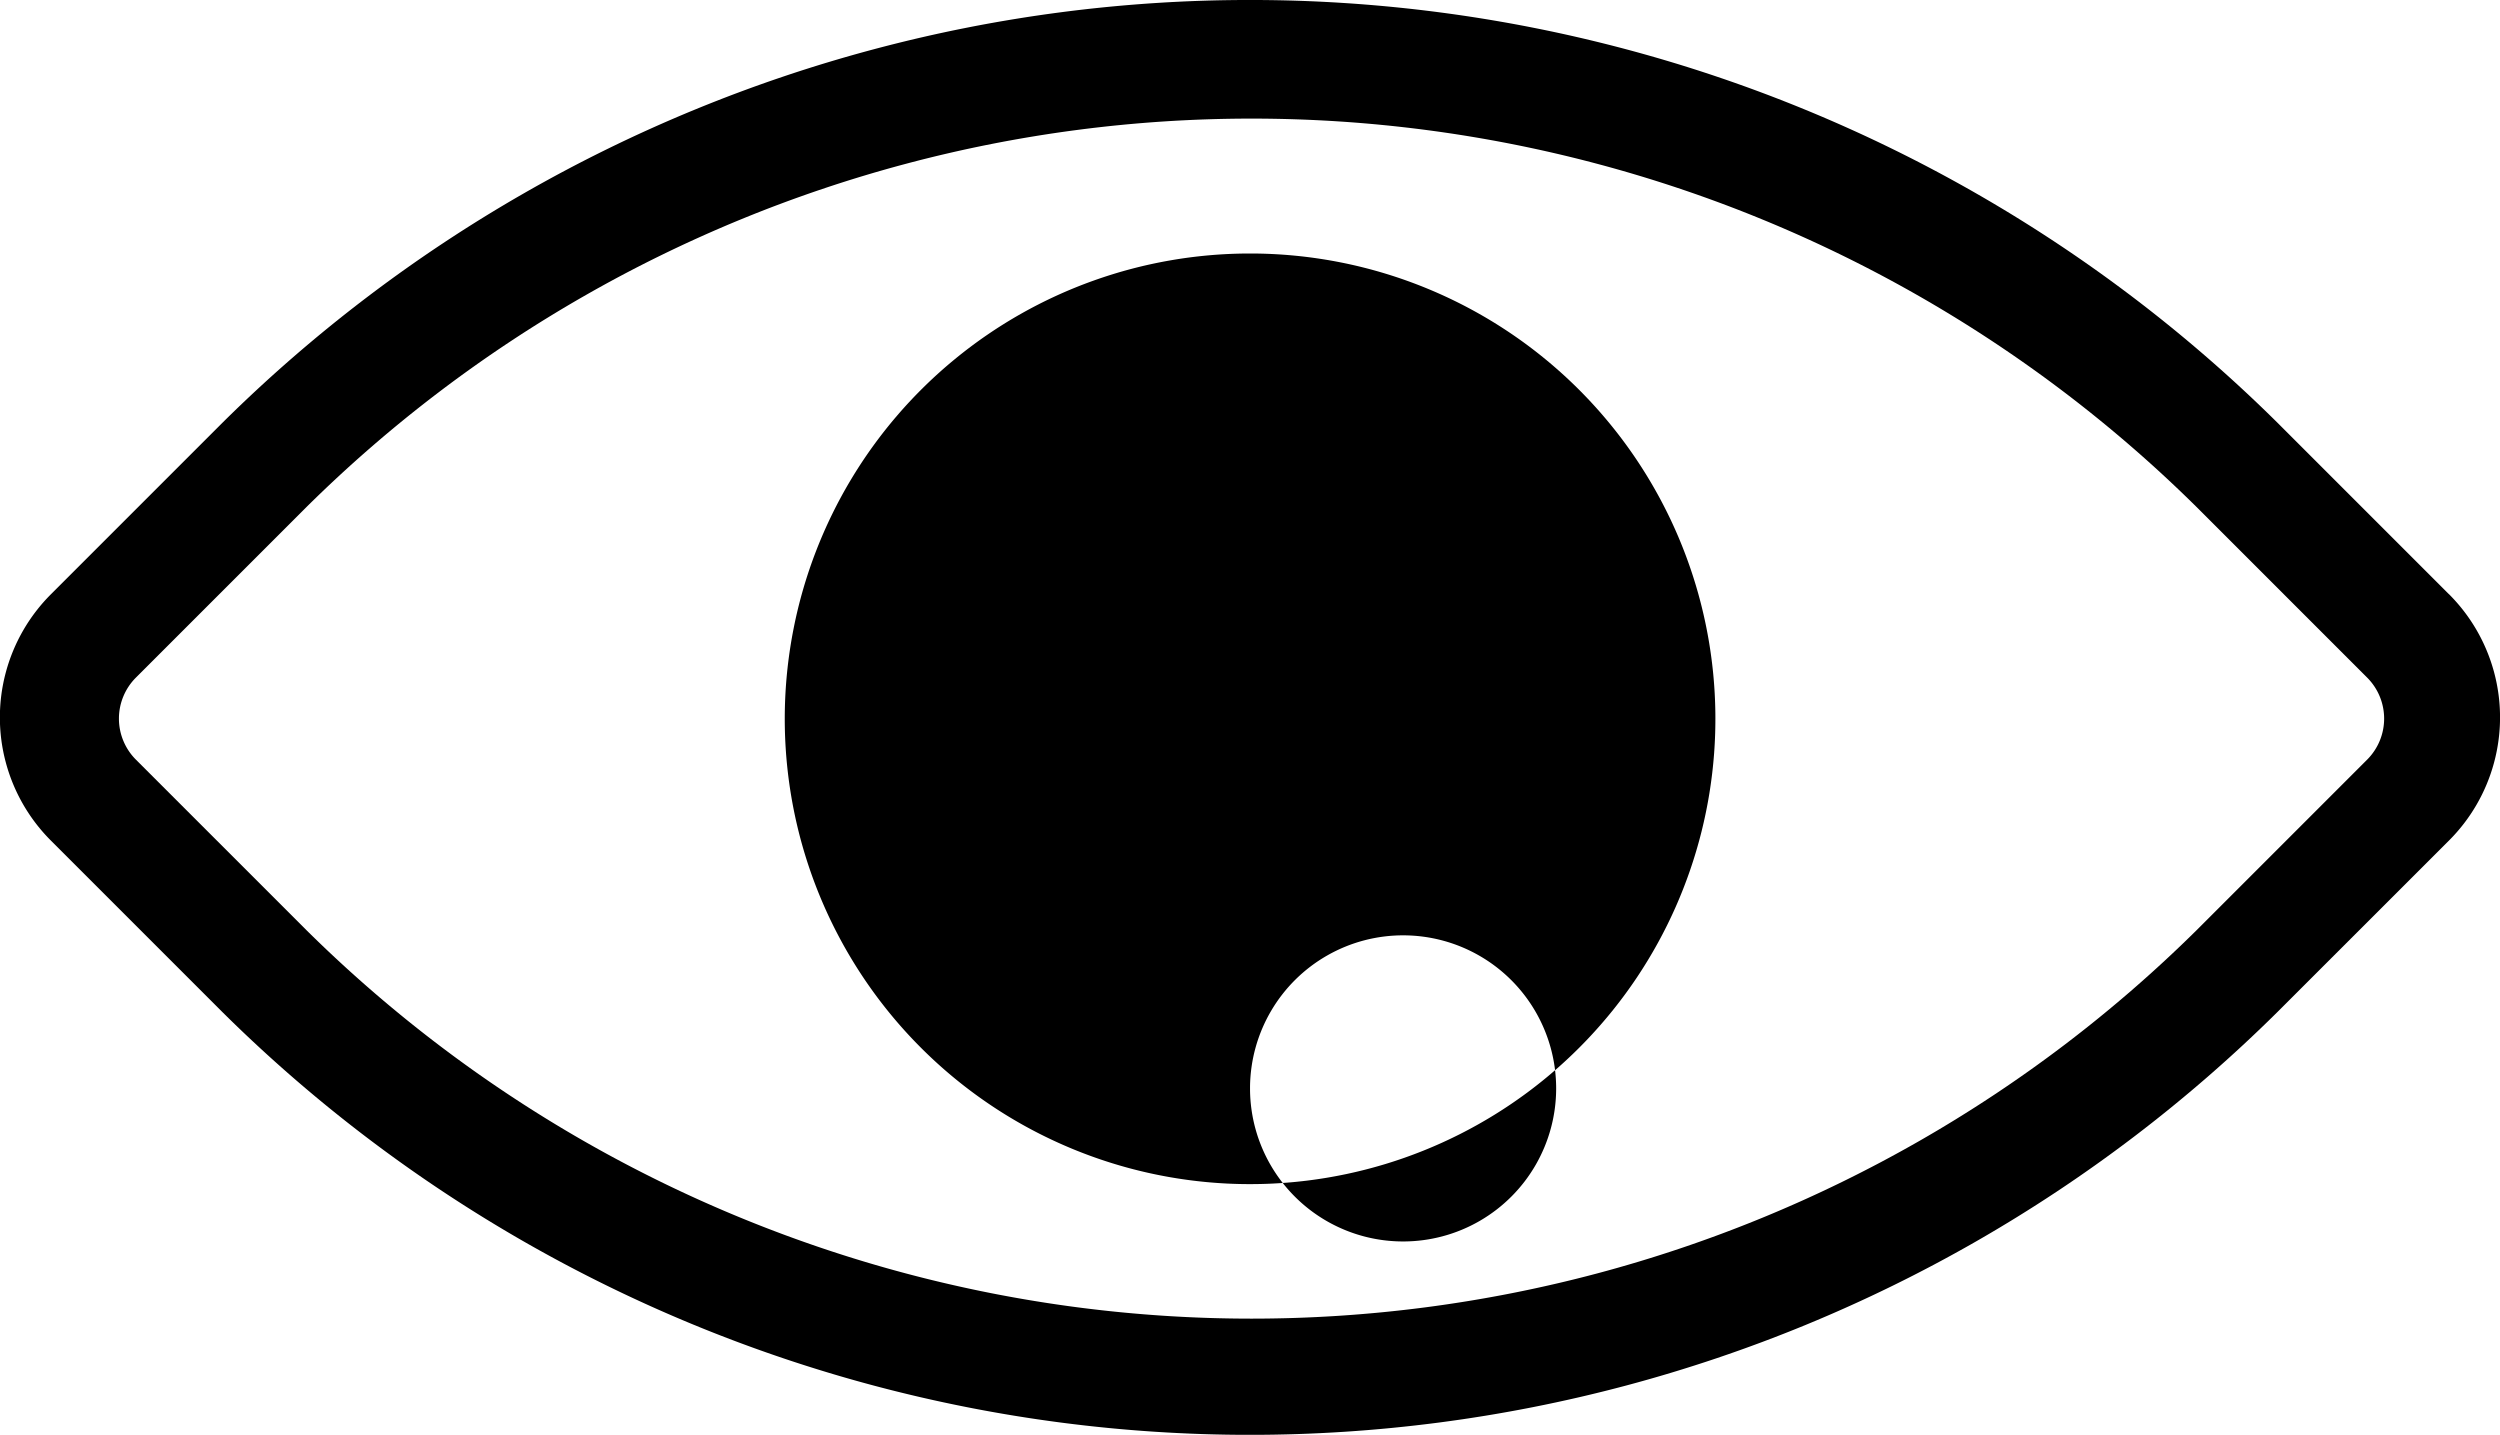 <svg xmlns="http://www.w3.org/2000/svg" width="31.785" height="18.242" viewBox="0 0 31.785 18.242">
  <g id="Group_4563" data-name="Group 4563" transform="translate(-2456.3 -480)">
    <path id="Path_1691" data-name="Path 1691" d="M139.965,148.864l-2.178-2.178a18.563,18.563,0,0,0-26.128,0l-2.178,2.178a2.214,2.214,0,0,0,0,3.137l2.177,2.177h0a18.562,18.562,0,0,0,26.128,0L139.965,152h0a2.214,2.214,0,0,0,0-3.137Zm-1.033,2.1-2.177,2.177h0a17.086,17.086,0,0,1-24.024,0l-2.177-2.177a.738.738,0,0,1,0-1.033l2.177-2.177a17.086,17.086,0,0,1,24.024,0l2.177,2.177h0a.738.738,0,0,1,0,1.033Z" transform="translate(2347.469 338.689)"/>
    <path id="Path_1692" data-name="Path 1692" d="M246.156,170.24a5.916,5.916,0,1,0,4.184,1.733A5.917,5.917,0,0,0,246.156,170.24Zm0,10.6h0a1.946,1.946,0,1,1,0,.03Z" transform="translate(2226.037 312.983)"/>
  </g>
</svg>
